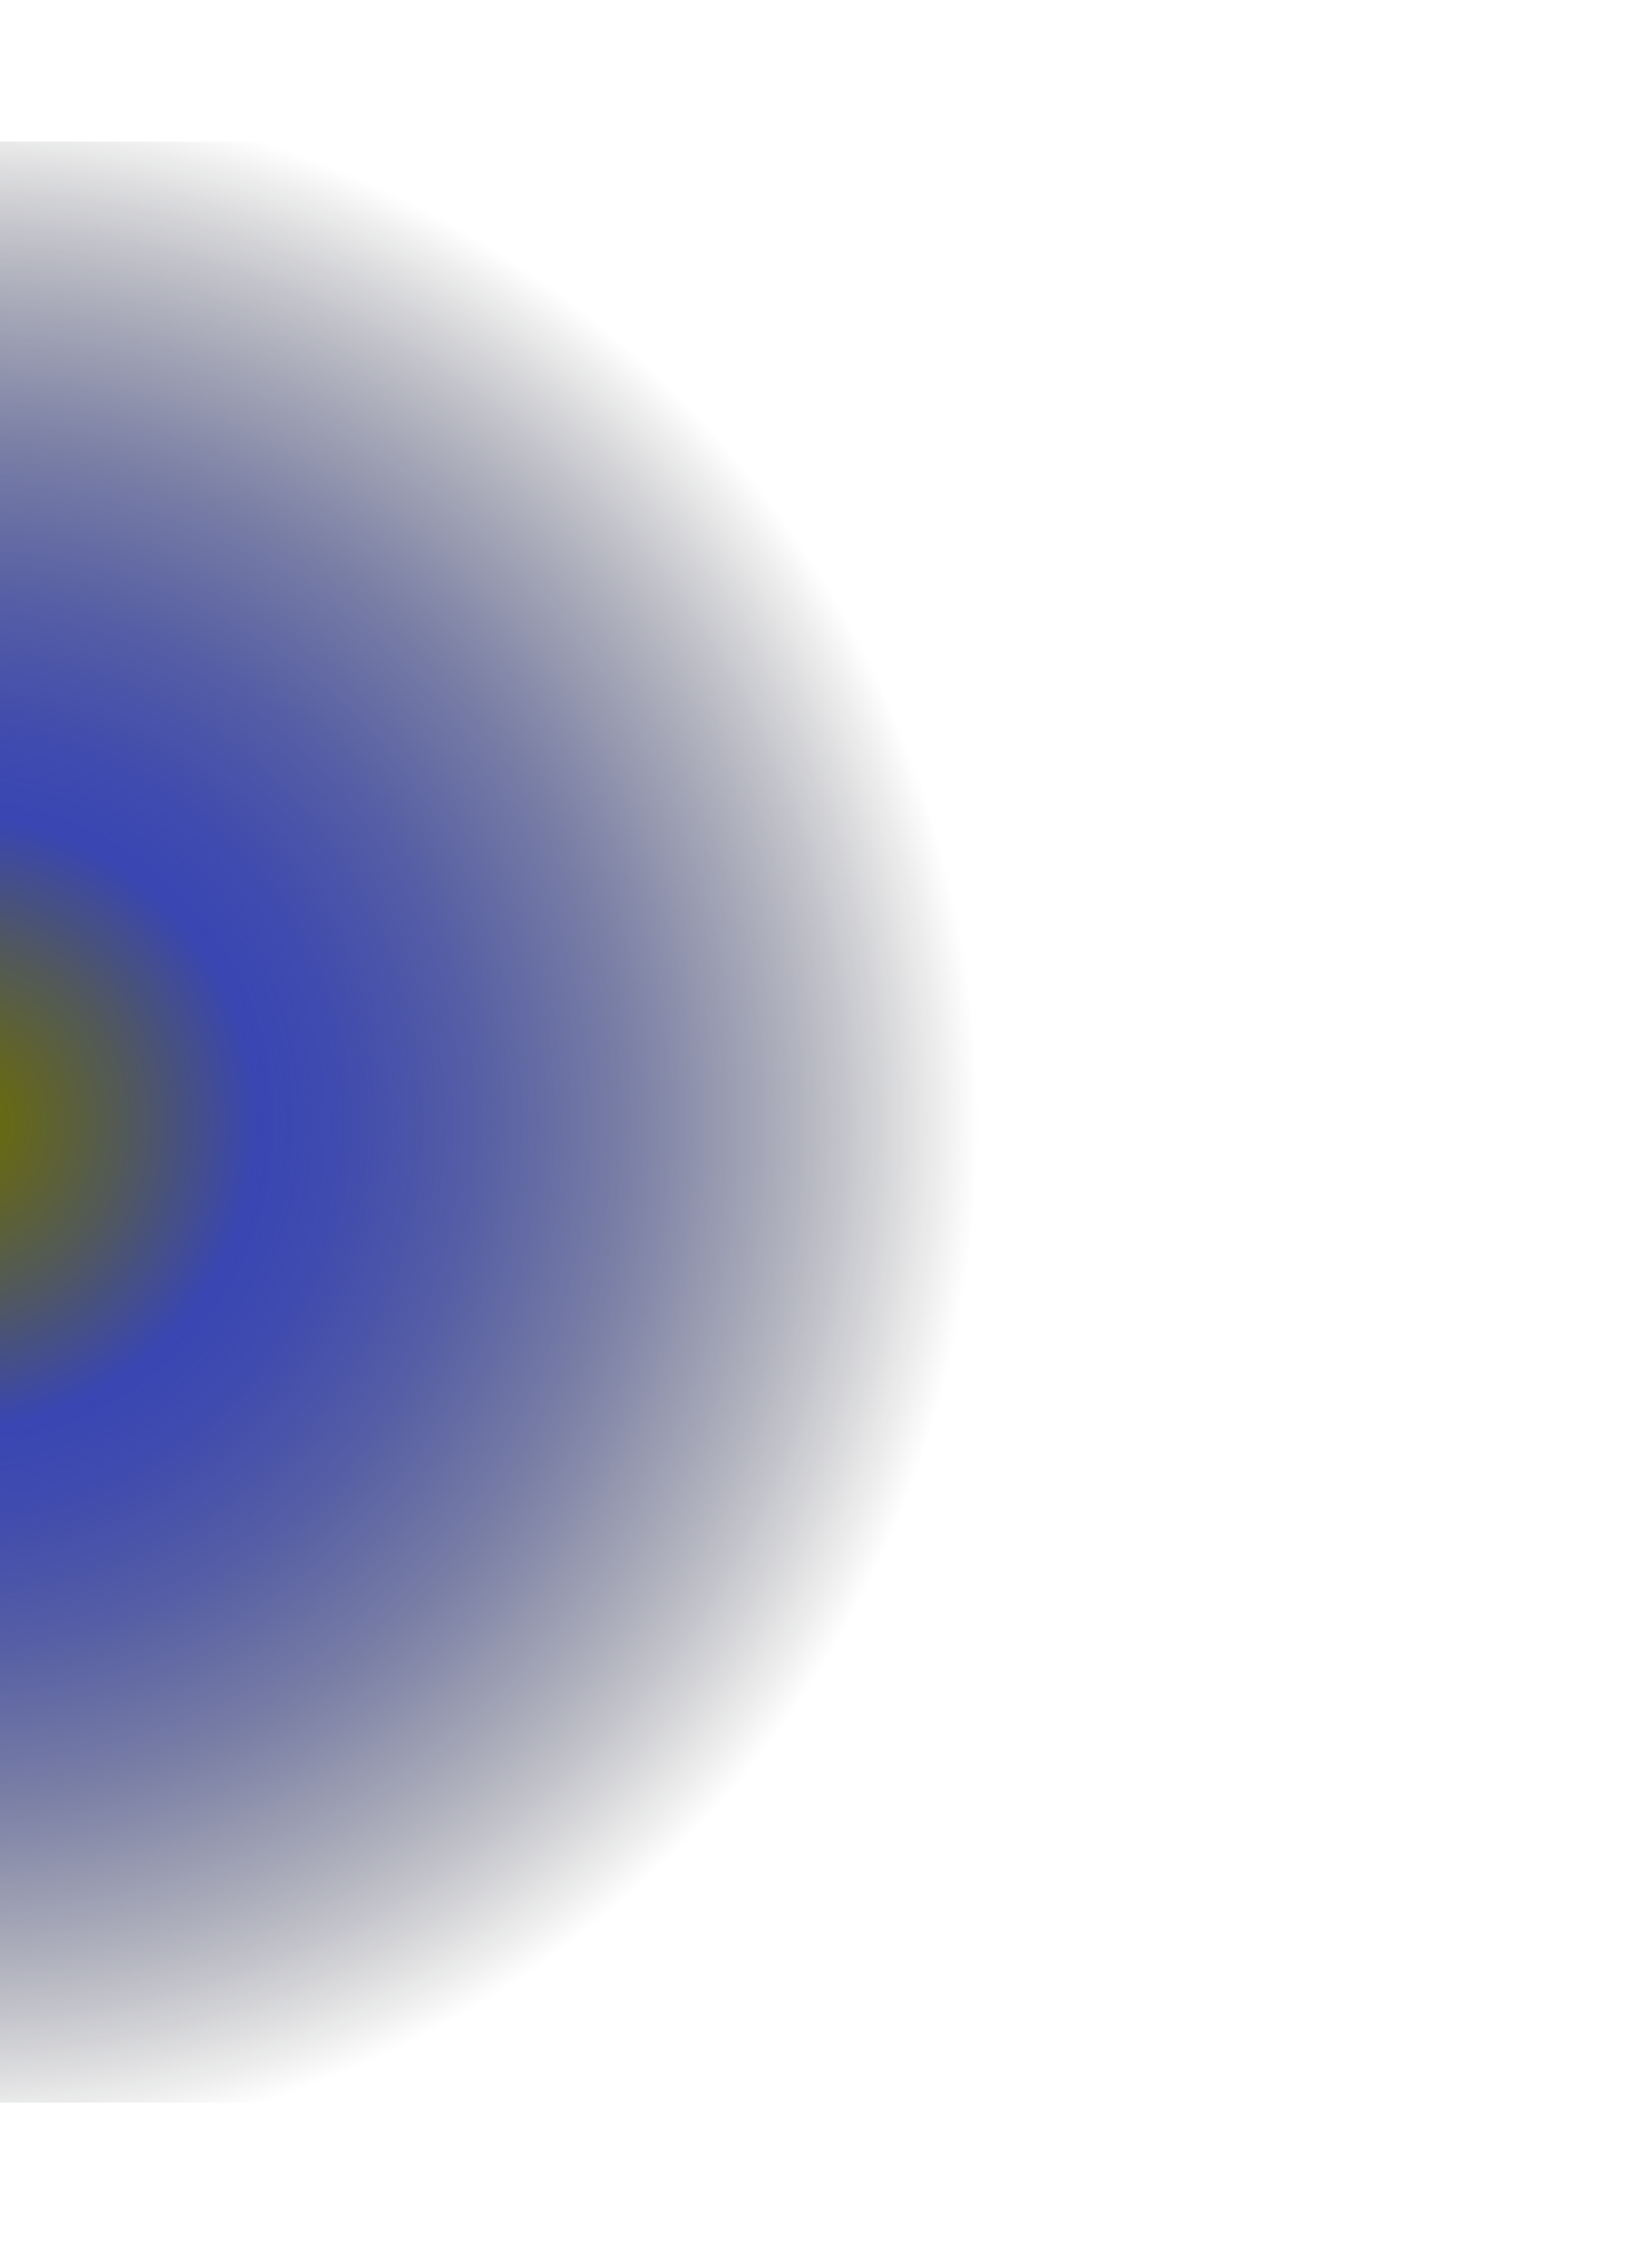 <?xml version="1.0" encoding="UTF-8"?>
<svg id="Layer_1" data-name="Layer 1" xmlns="http://www.w3.org/2000/svg" xmlns:xlink="http://www.w3.org/1999/xlink" viewBox="0 0 1941.2 2702.07">
  <defs>
    <style>
      .cls-1 {
        fill: url(#radial-gradient);
      }
    </style>
    <radialGradient id="radial-gradient" cx="-59.79" cy="1336.84" fx="-59.79" fy="1336.84" r="1226.5" gradientUnits="userSpaceOnUse">
      <stop offset="0" stop-color="#6d6d00"/>
      <stop offset=".06" stop-color="#656719"/>
      <stop offset=".17" stop-color="#525959"/>
      <stop offset=".3" stop-color="#3946b3"/>
      <stop offset=".38" stop-color="#3642aa" stop-opacity=".95"/>
      <stop offset=".5" stop-color="#2e3992" stop-opacity=".82"/>
      <stop offset=".66" stop-color="#222a6b" stop-opacity=".6"/>
      <stop offset=".84" stop-color="#111536" stop-opacity=".3"/>
      <stop offset="1" stop-color="#000" stop-opacity="0"/>
    </radialGradient>
  </defs>
  <rect class="cls-1" x="-1341.95" y="168.65" width="2564.32" height="2336.38"/>
</svg>